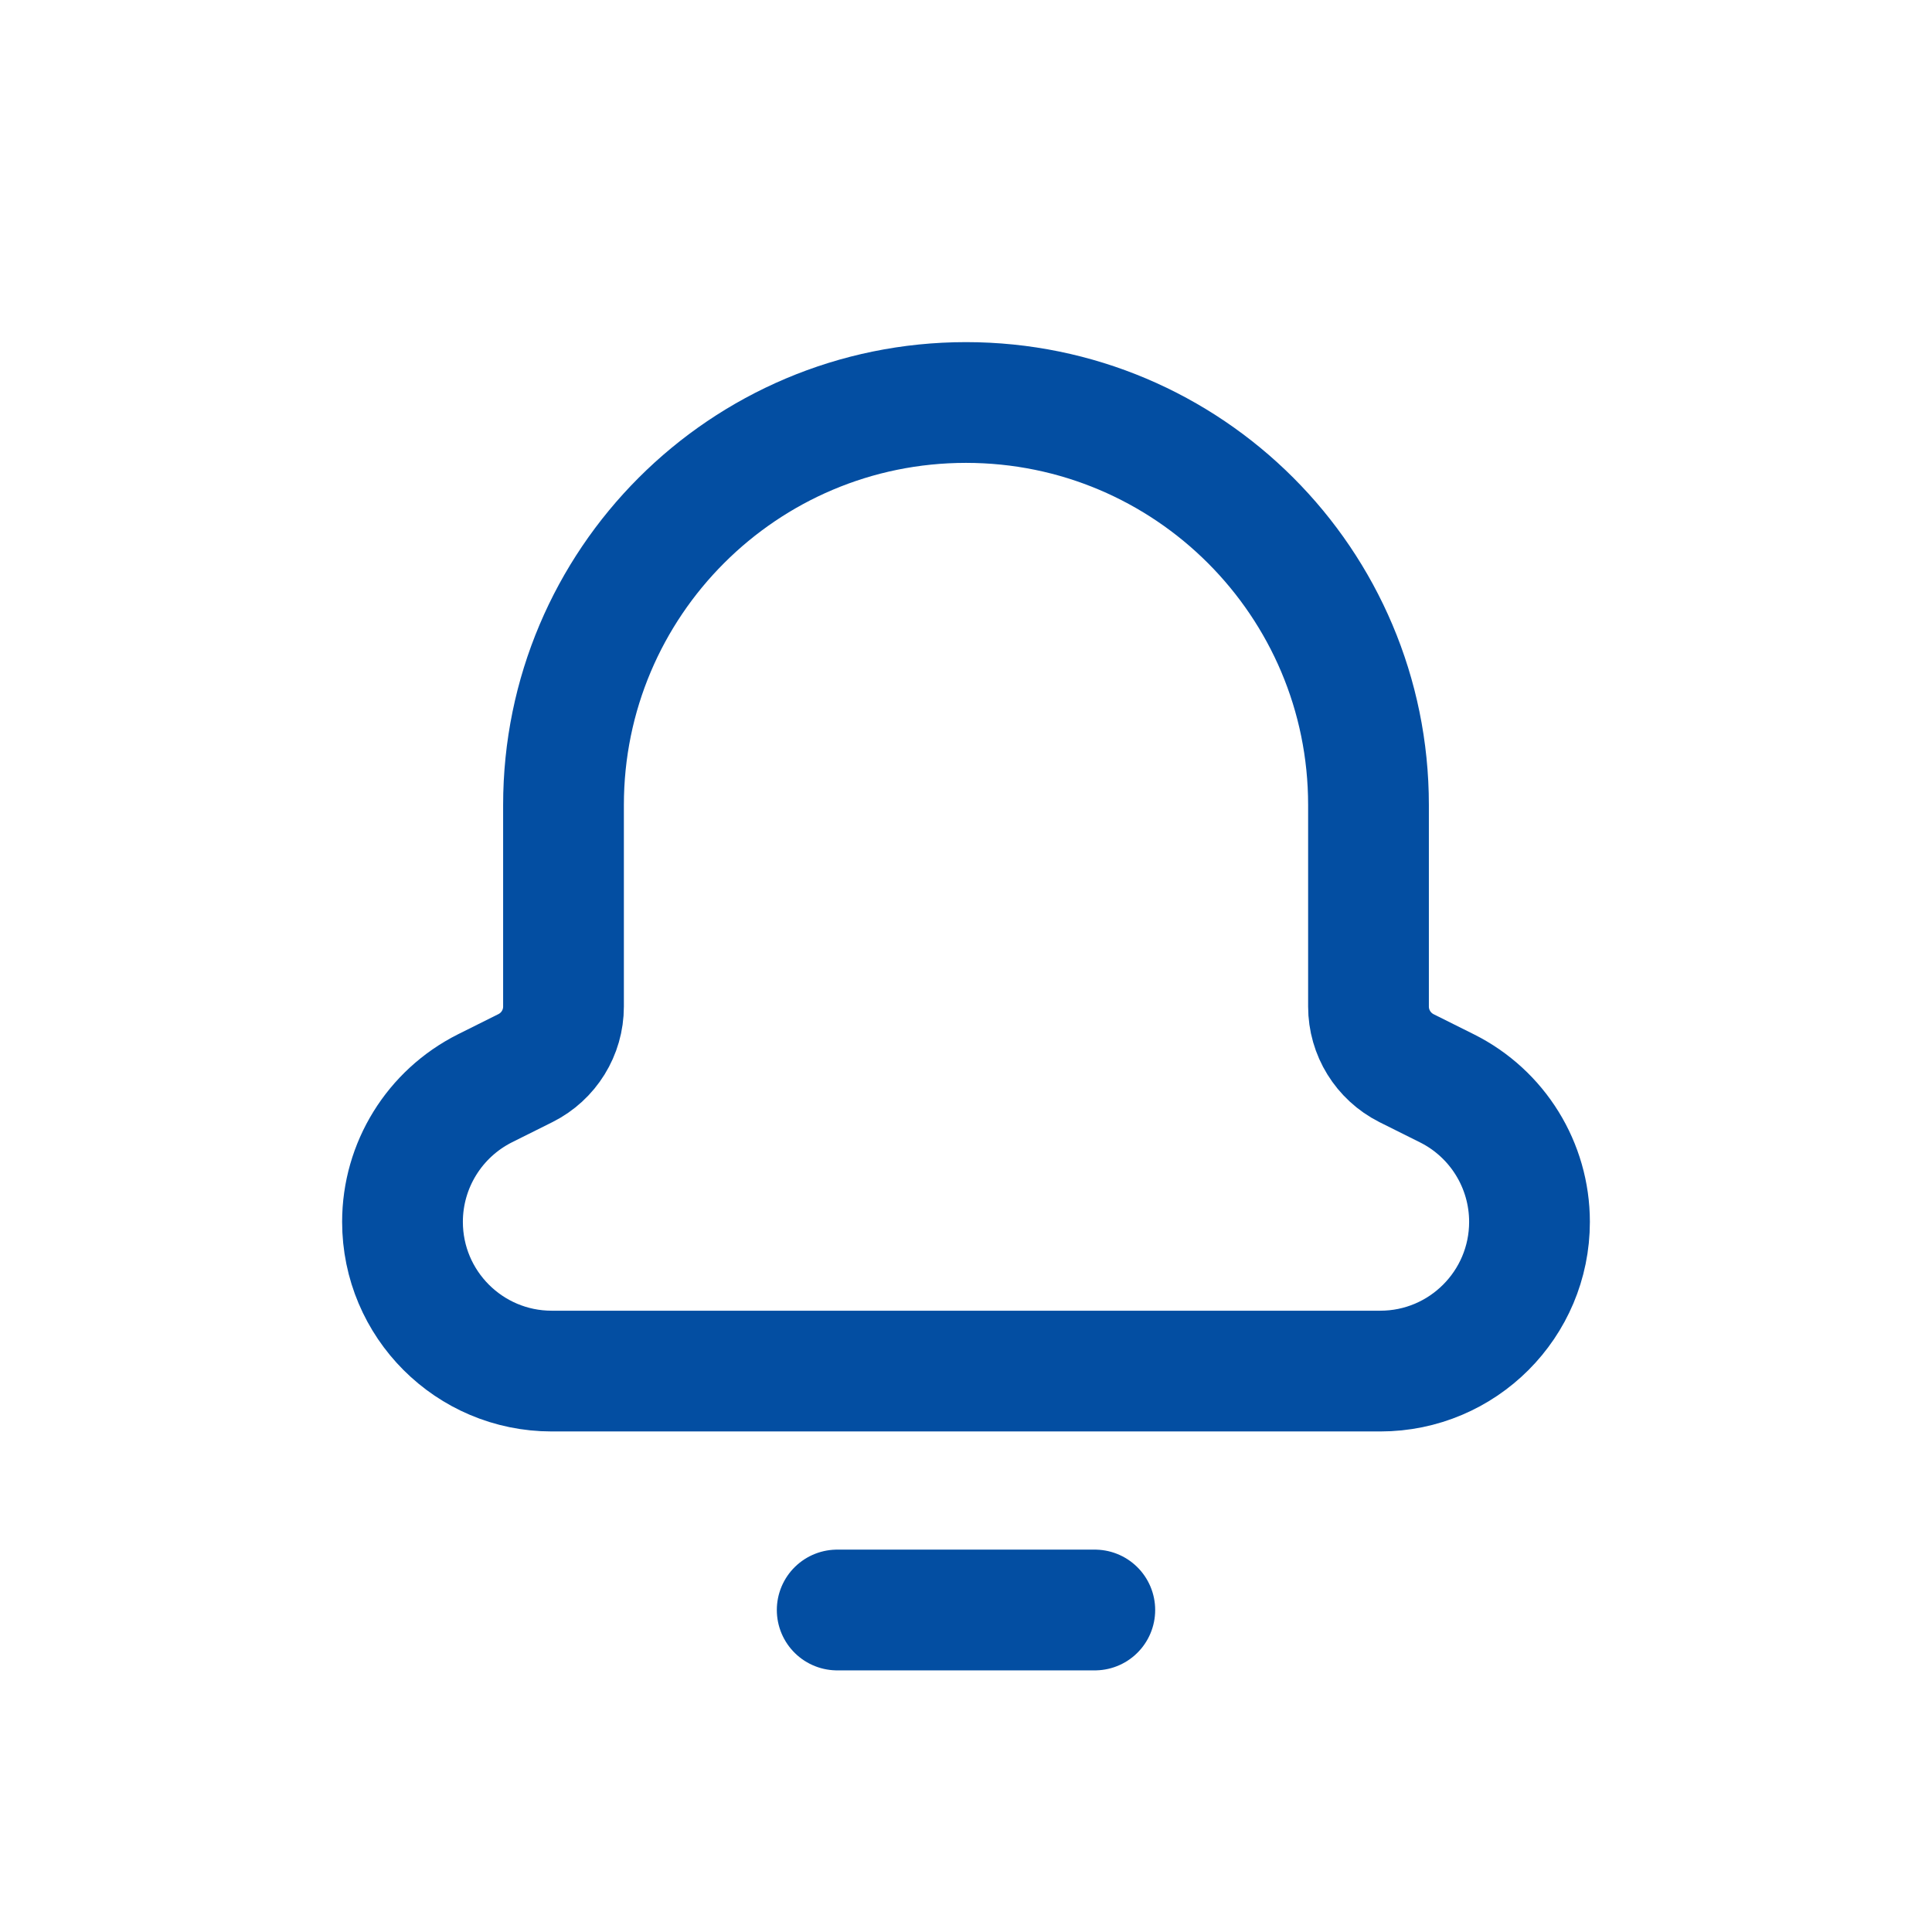 <svg width="24" height="24" viewBox="0 0 24 24" fill="none" xmlns="http://www.w3.org/2000/svg">
<path d="M13.6 20H10.4" stroke="#034EA2" stroke-width="1.5" stroke-linecap="round" stroke-linejoin="round"/>
<path fill-rule="evenodd" clip-rule="evenodd" d="M17 10.032V10V10C17 7.239 14.761 5 12 5V5C9.239 5 7 7.239 7 10V10V10.032V12.504C7 12.828 6.817 13.123 6.528 13.268L6.025 13.519C5.397 13.834 5 14.476 5 15.178V15.178C5 16.202 5.83 17.032 6.854 17.032H17.146C18.17 17.032 19 16.202 19 15.178V15.178C19 14.476 18.603 13.834 17.975 13.52L17.472 13.269C17.183 13.123 17 12.828 17 12.504V10.032Z" stroke="#034EA2" stroke-width="1.5" stroke-linecap="round" stroke-linejoin="round"/>
</svg>
